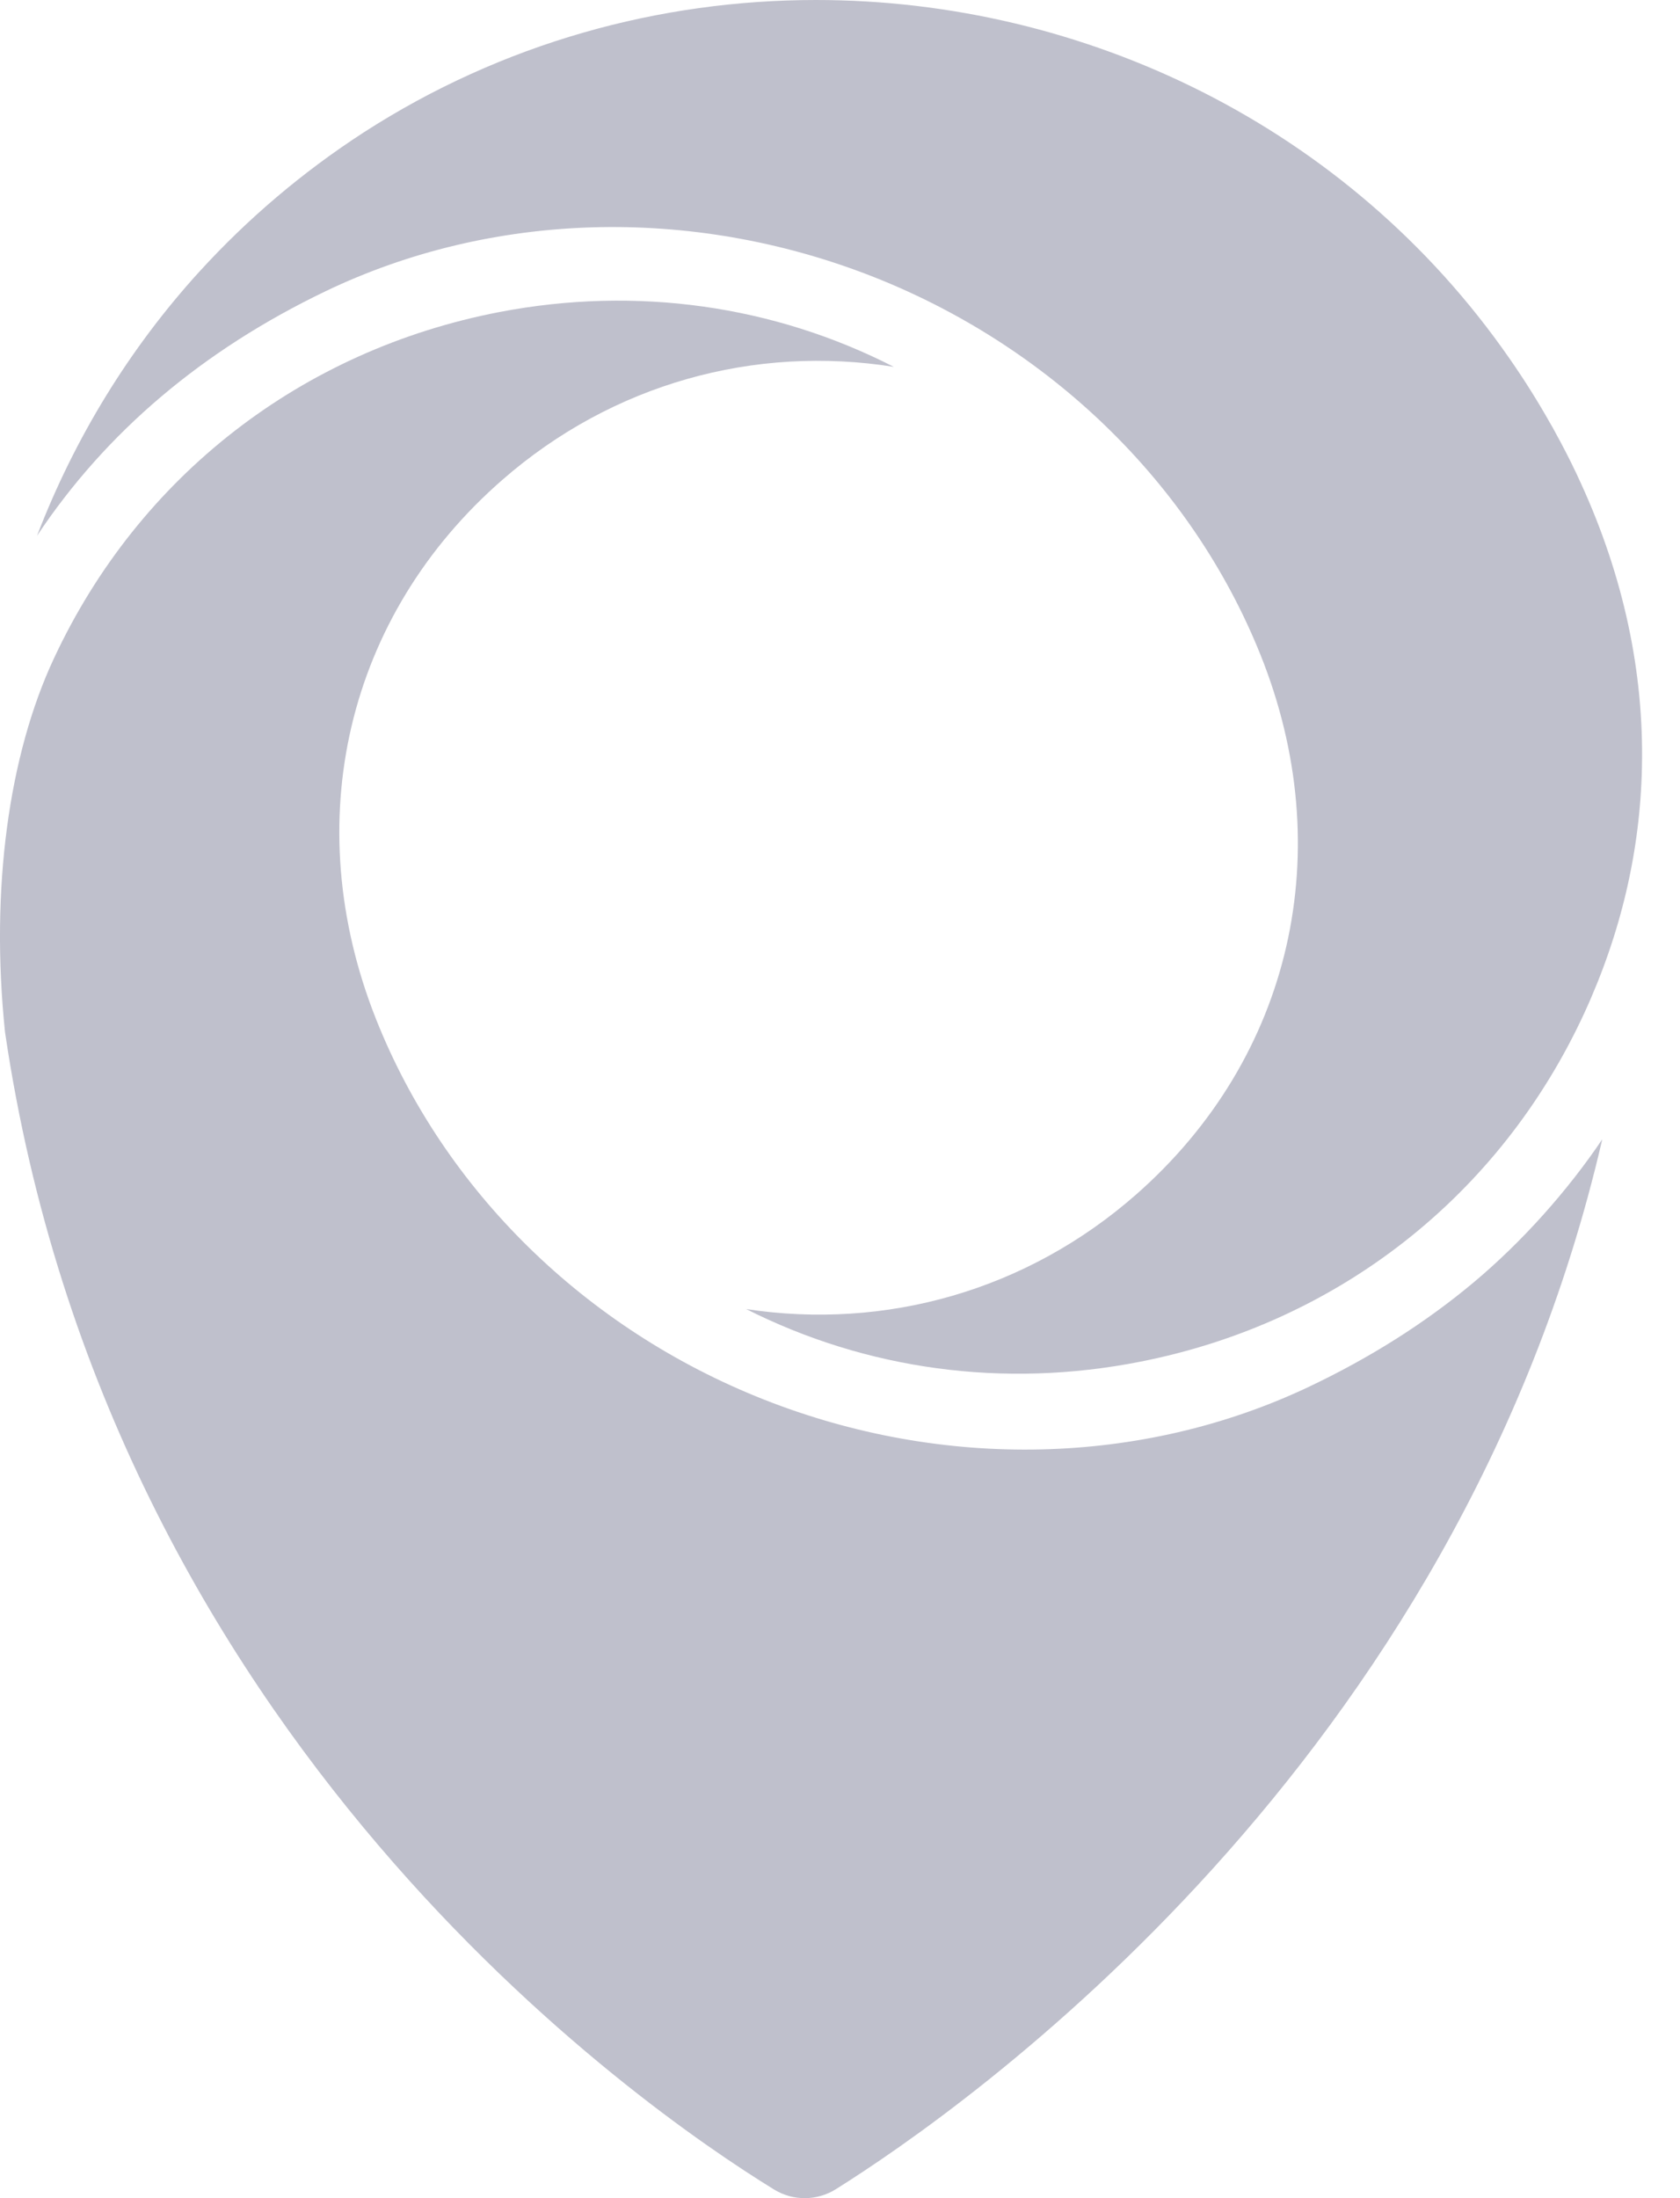 <svg width="26" height="34" viewBox="0 0 26 34" fill="none" xmlns="http://www.w3.org/2000/svg">
<path d="M24.797 17.622C22.565 27.283 14.925 32.615 12.935 33.862C12.643 34.044 12.274 34.047 11.979 33.866C9.9 32.588 1.692 26.906 0.078 15.967C-0.153 13.752 0.136 11.674 0.836 10.181C2.15 7.366 4.665 5.416 7.731 4.826C9.856 4.419 11.979 4.726 13.832 5.674C11.679 5.333 9.483 5.932 7.777 7.42C5.362 9.523 4.611 12.718 5.819 15.762C6.871 18.412 9.06 20.558 11.824 21.648C14.599 22.743 17.67 22.673 20.247 21.455C21.204 21.002 22.059 20.461 22.807 19.835C23.557 19.207 24.259 18.42 24.797 17.622Z" fill="#BFC0CC"/>
<path d="M25.411 11.858C25.411 11.858 25.411 11.865 25.411 11.867C25.384 13.157 25.088 14.435 24.519 15.67C23.216 18.492 20.713 20.457 17.652 21.061C15.528 21.482 13.405 21.184 11.548 20.248C13.701 20.576 15.893 19.965 17.591 18.469C19.994 16.354 20.727 13.153 19.503 10.117C18.438 7.473 16.236 5.34 13.465 4.262C10.684 3.183 7.614 3.272 5.042 4.503C3.134 5.418 1.64 6.684 0.573 8.287C1.156 6.771 2.004 5.39 3.084 4.203C3.087 4.203 3.088 4.2 3.09 4.197C3.831 3.385 4.68 2.663 5.626 2.05C7.774 0.664 10.209 0 12.628 0C16.772 0 20.861 1.949 23.357 5.539C23.59 5.873 23.802 6.211 23.994 6.552C24.021 6.598 24.047 6.642 24.07 6.688C24.099 6.741 24.128 6.794 24.156 6.846C24.268 7.057 24.374 7.27 24.47 7.483C25.127 8.921 25.442 10.396 25.411 11.858Z" fill="#BFC0CC"/>
</svg>
